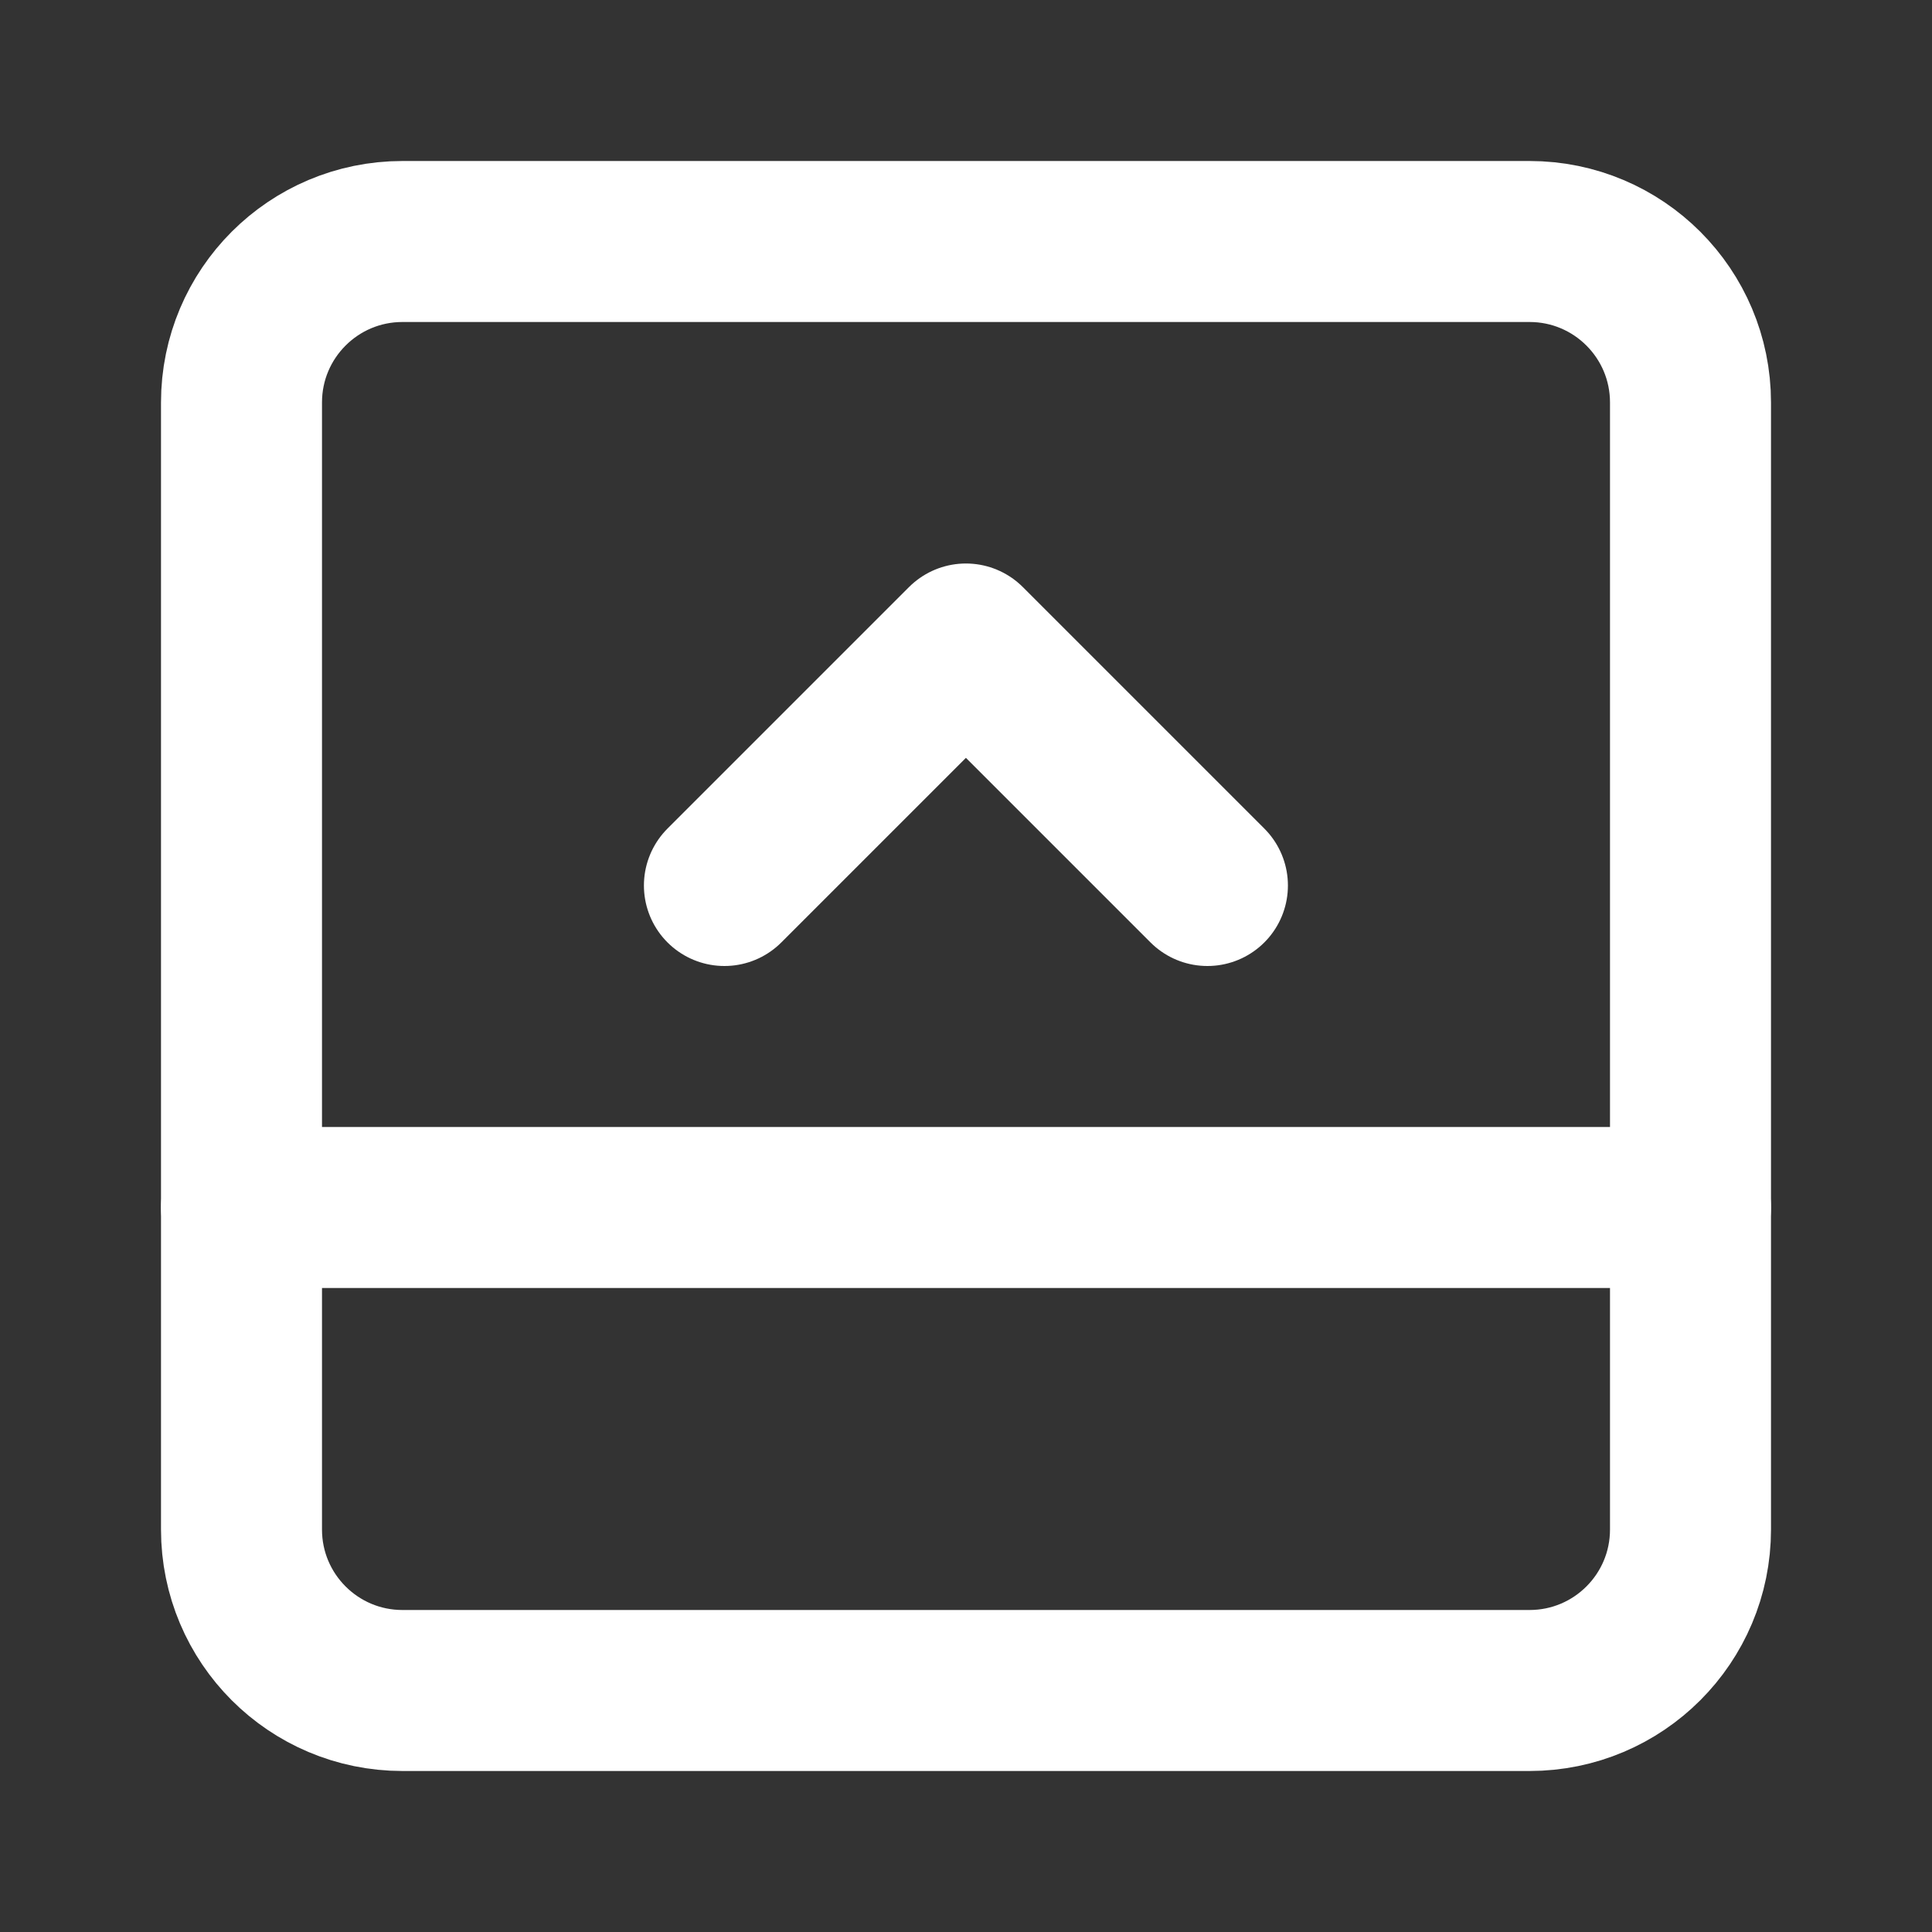 <svg width="24" height="24" viewBox="0 0 24 24" fill="none" xmlns="http://www.w3.org/2000/svg">
<rect x="0" y="0" width="24" height="24" fill="#333333" stroke="none"/>
<g id="Frame">
<path id="Vector" d="M19 3H5C3.895 3 3 3.895 3 5V19C3 20.105 3.895 21 5 21H19C20.105 21 21 20.105 21 19V5C21 3.895 20.105 3 19 3Z" stroke="white" stroke-width="2" stroke-linecap="round" stroke-linejoin="round"/>
<path id="Vector_2" d="M3 15H21" stroke="white" stroke-width="2" stroke-linecap="round" stroke-linejoin="round"/>
<path id="Vector_3" d="M8.999 11L11.999 8L14.999 11" stroke="white" stroke-width="2" stroke-linecap="round" stroke-linejoin="round"/>
</g>
</svg>
